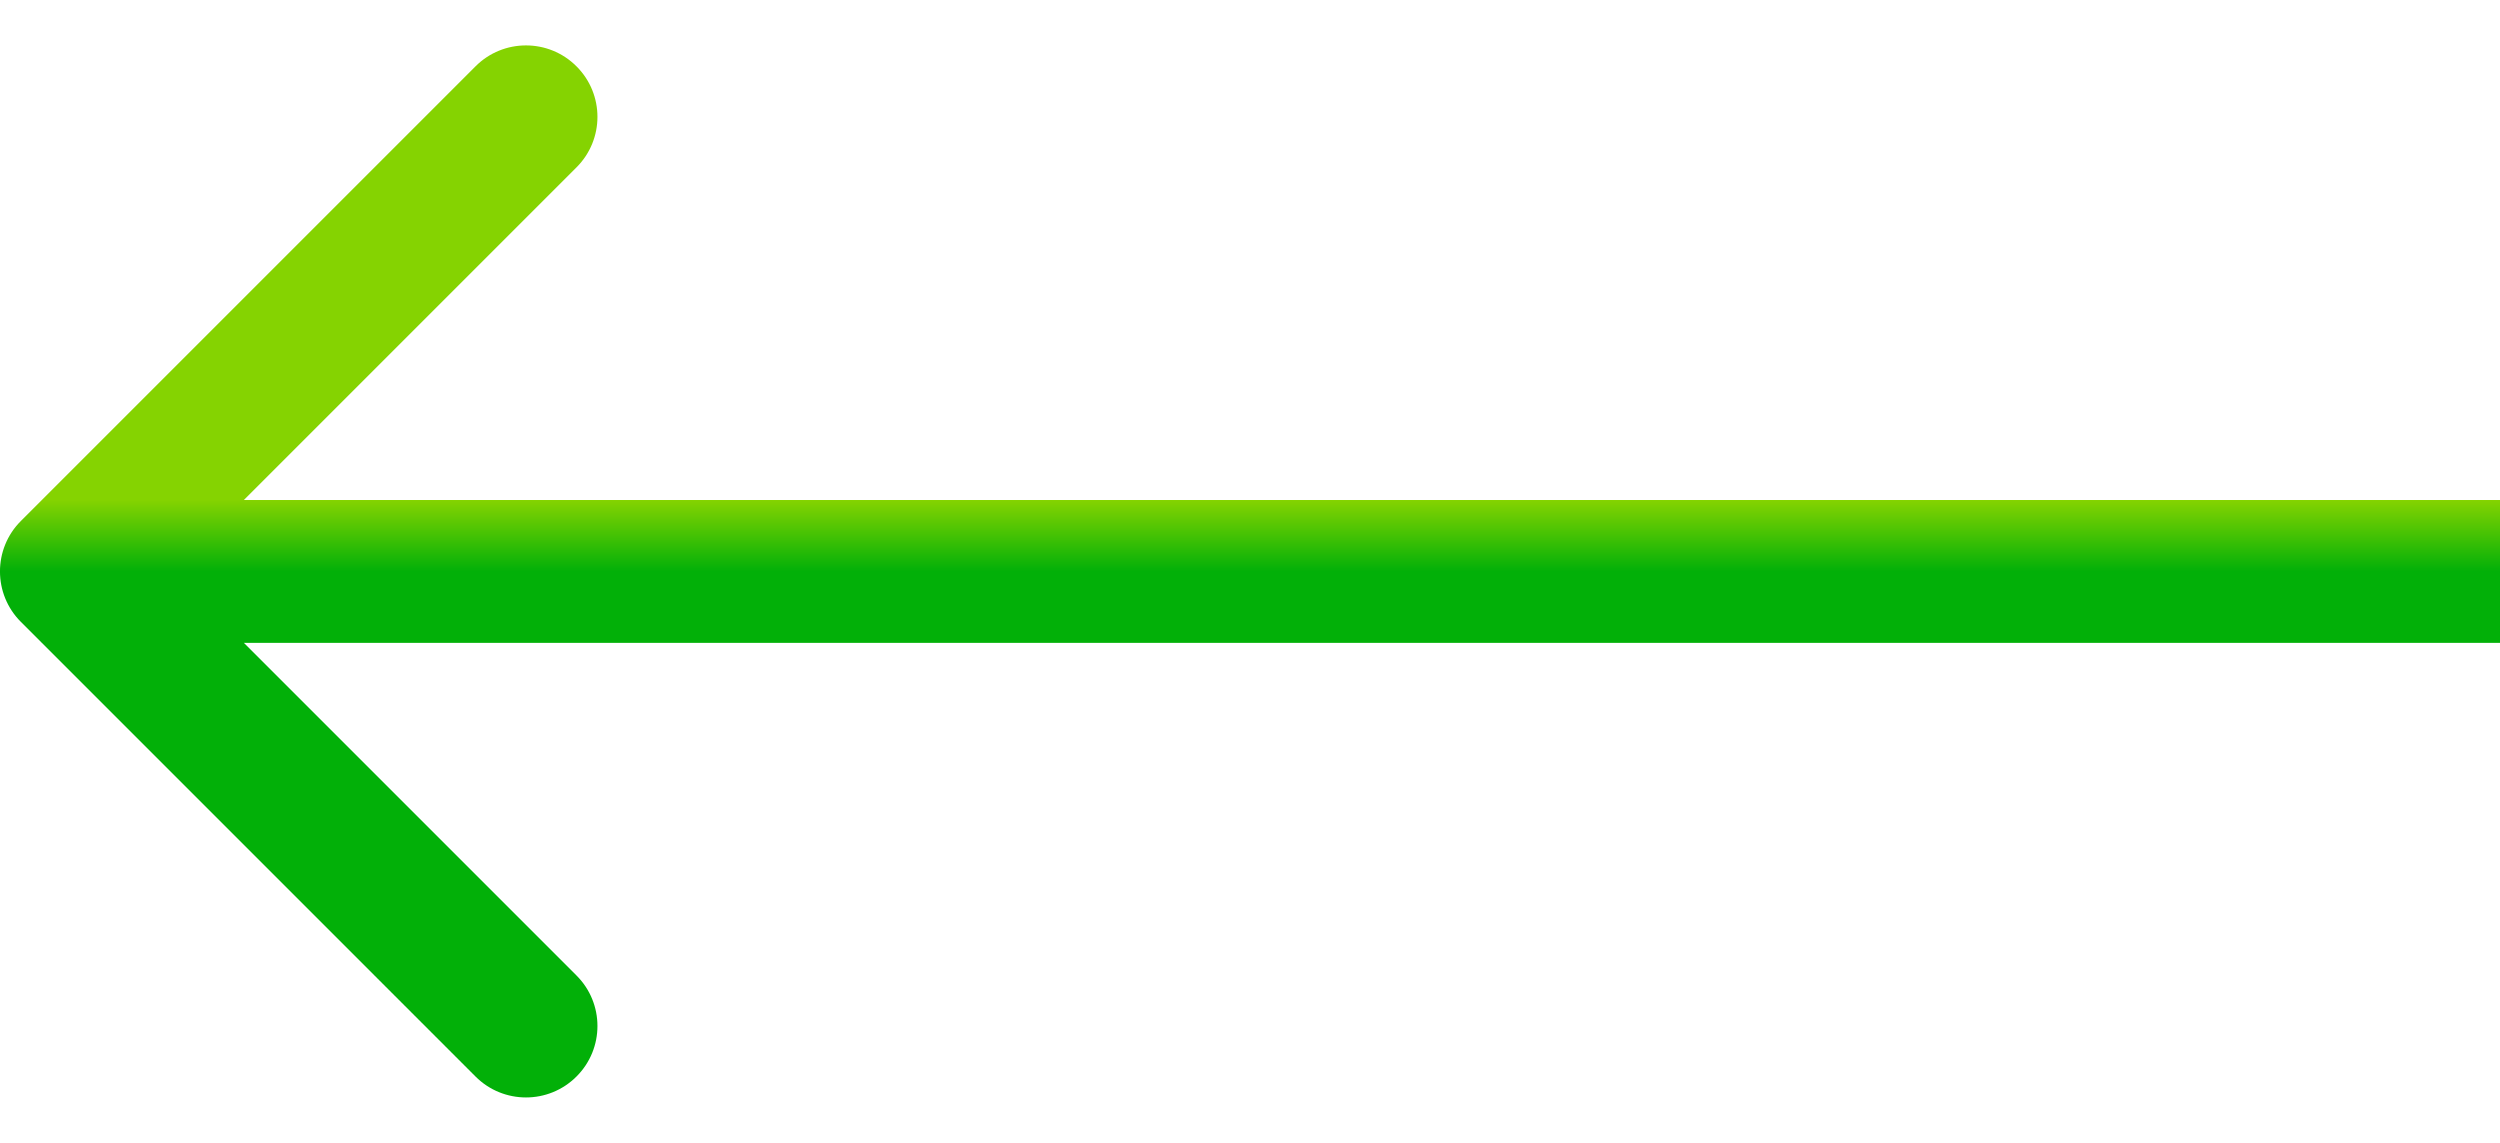 <svg width="35" height="16" viewBox="0 0 35 16" fill="none" xmlns="http://www.w3.org/2000/svg">
<path d="M0.293 7.293C-0.098 7.683 -0.098 8.317 0.293 8.707L6.657 15.071C7.047 15.462 7.681 15.462 8.071 15.071C8.462 14.681 8.462 14.047 8.071 13.657L2.414 8L8.071 2.343C8.462 1.953 8.462 1.319 8.071 0.929C7.681 0.538 7.047 0.538 6.657 0.929L0.293 7.293ZM35 7L1 7L1 9L35 9L35 7Z" fill="url(#paint0_linear_6_463)"/>
<defs>
<linearGradient id="paint0_linear_6_463" x1="18" y1="8" x2="18" y2="7" gradientUnits="userSpaceOnUse">
<stop stop-color="#02B008"/>
<stop offset="1" stop-color="#85D301"/>
</linearGradient>
</defs>
</svg>
